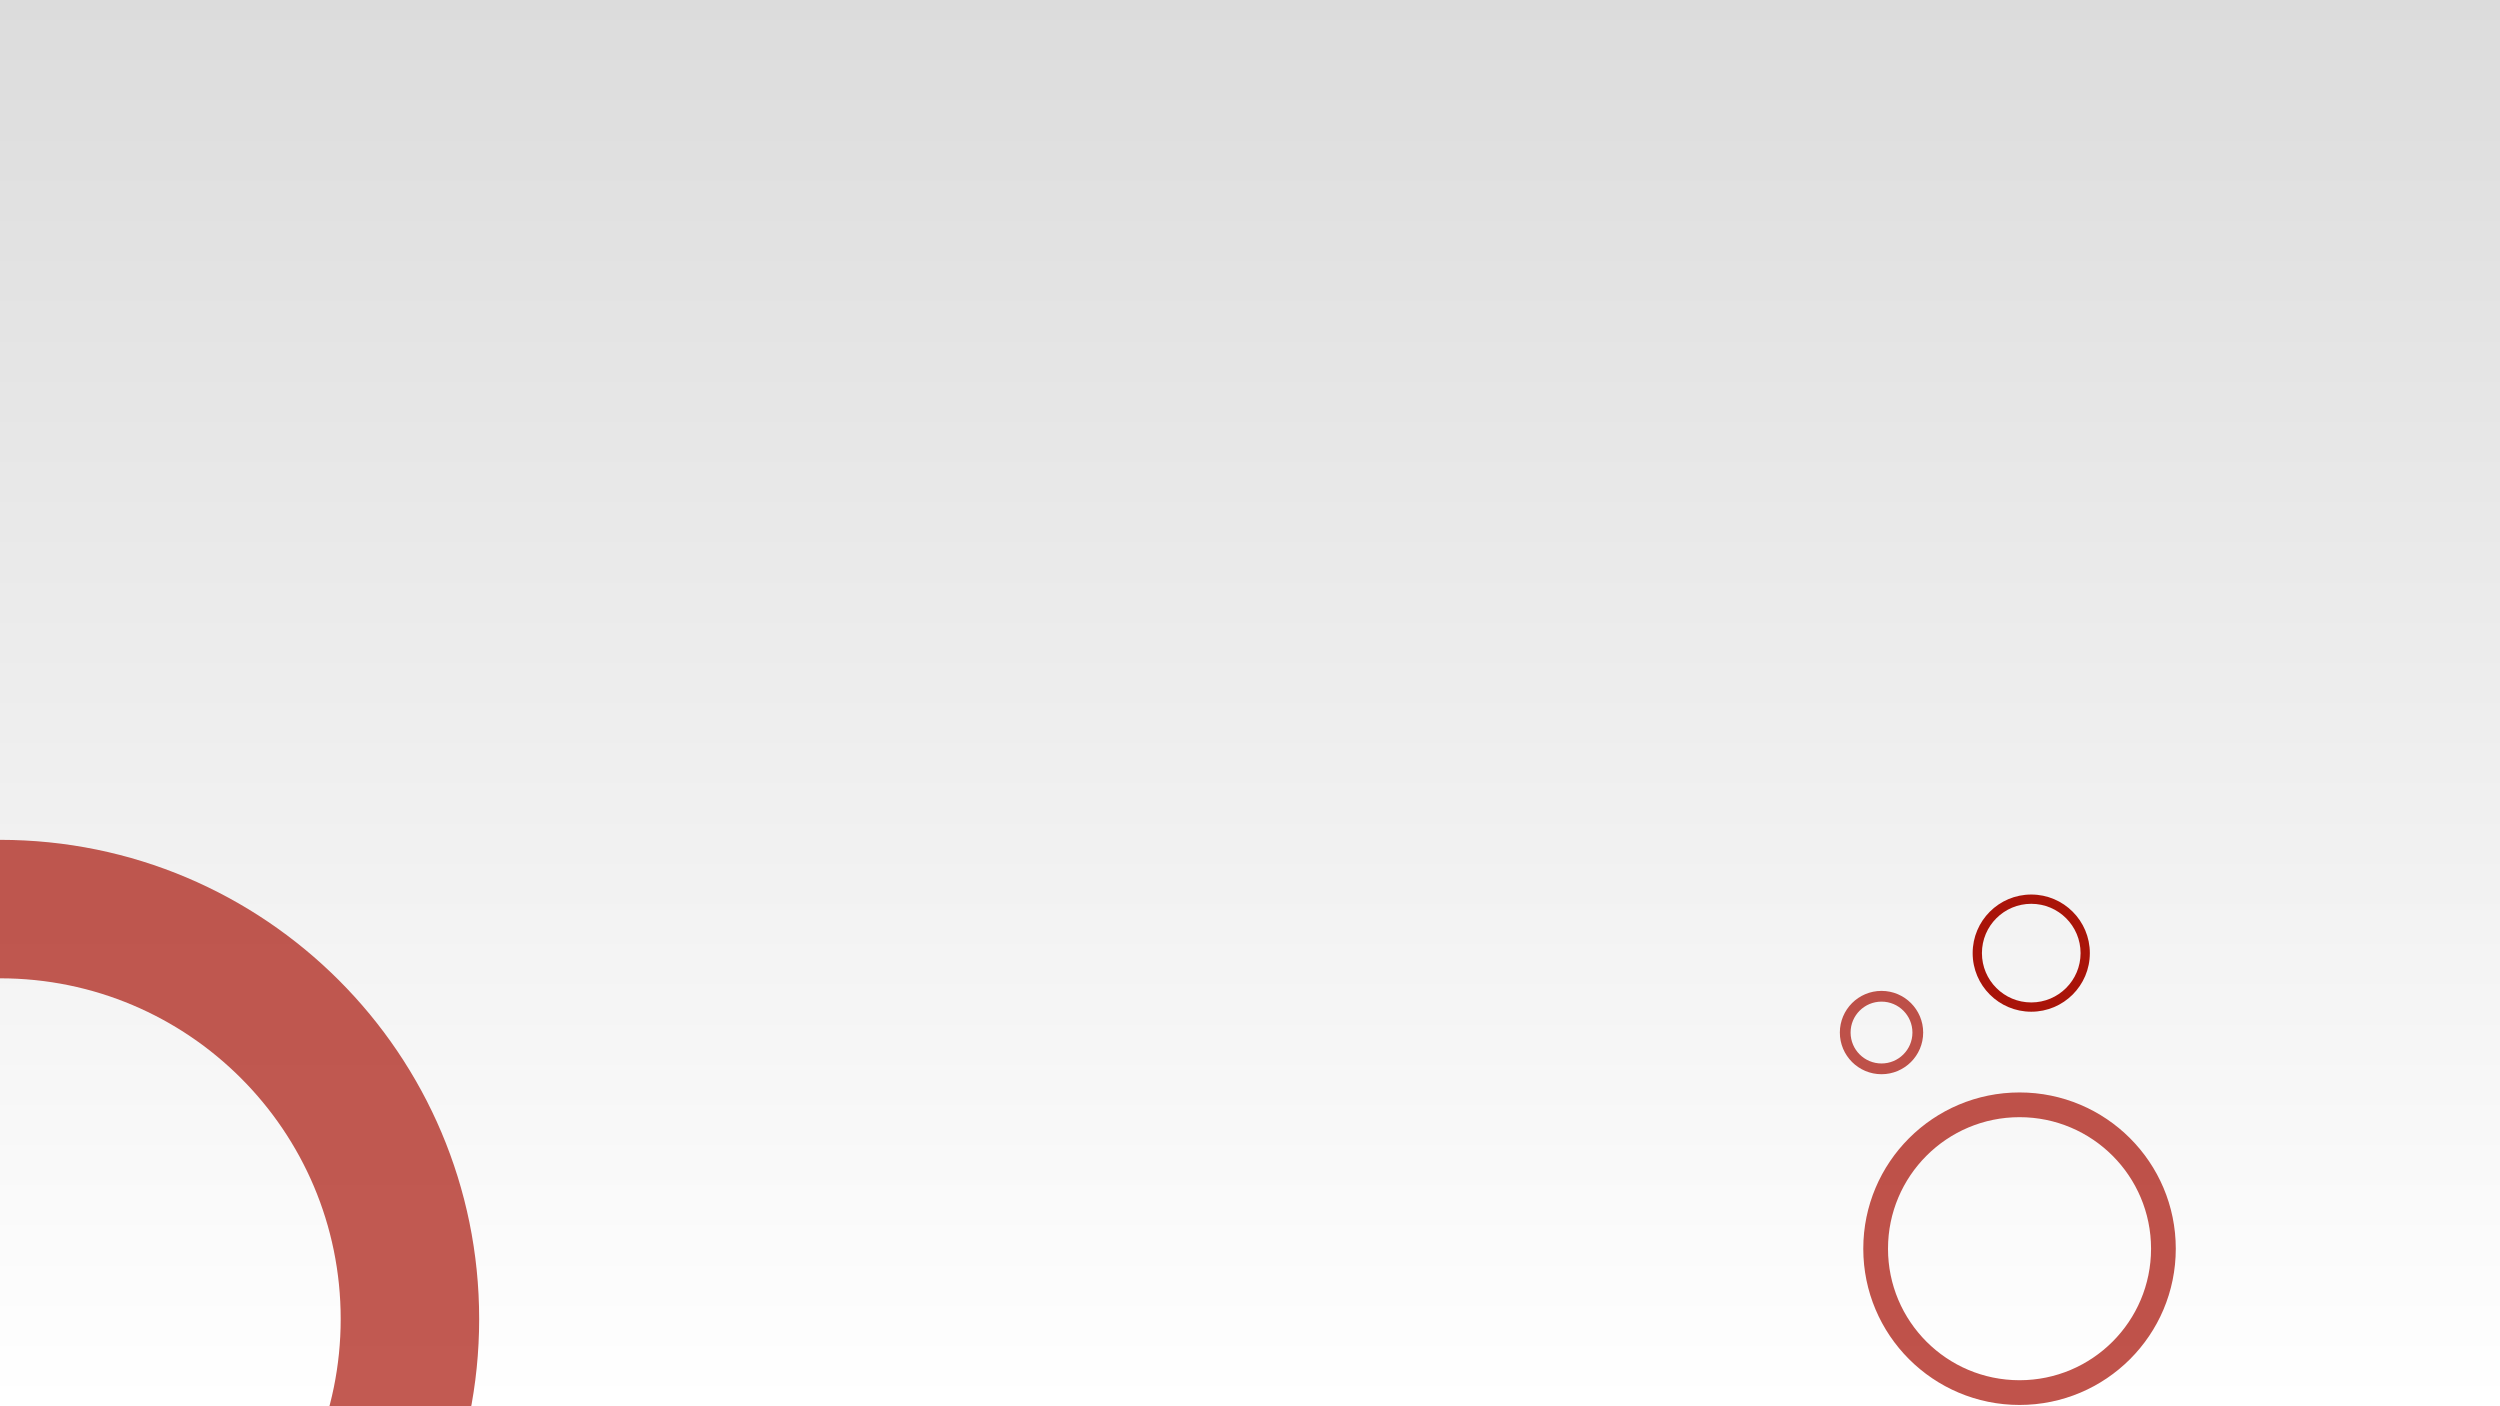 <svg width="1920" height="1080" viewBox="0 0 1920 1080" fill="none" xmlns="http://www.w3.org/2000/svg">
<rect x="0" y="0" width="1920" height="1080" fill="#808080" stroke="none"/>
<g clip-path="url(#clip0_652_2)">
<rect width="1920" height="1080" fill="url(#paint0_linear_652_2)"/>
<path d="M1671 959C1671 1025.27 1617.27 1079 1551 1079C1484.73 1079 1431 1025.27 1431 959C1431 892.726 1484.73 839 1551 839C1617.27 839 1671 892.726 1671 959ZM1449.99 959C1449.99 1014.79 1495.21 1060.01 1551 1060.01C1606.79 1060.01 1652.01 1014.79 1652.01 959C1652.01 903.215 1606.79 857.992 1551 857.992C1495.21 857.992 1449.99 903.215 1449.99 959Z" fill="#A91409" fill-opacity="0.73"/>
<path d="M1477 793C1477 810.673 1462.67 825 1445 825C1427.33 825 1413 810.673 1413 793C1413 775.327 1427.33 761 1445 761C1462.67 761 1477 775.327 1477 793ZM1421.25 793C1421.25 806.116 1431.88 816.748 1445 816.748C1458.12 816.748 1468.75 806.116 1468.75 793C1468.75 779.884 1458.12 769.252 1445 769.252C1431.88 769.252 1421.25 779.884 1421.25 793Z" fill="#A91409" fill-opacity="0.73"/>
<path d="M1605 732C1605 756.853 1584.85 777 1560 777C1535.15 777 1515 756.853 1515 732C1515 707.147 1535.15 687 1560 687C1584.85 687 1605 707.147 1605 732ZM1522.12 732C1522.12 752.919 1539.08 769.878 1560 769.878C1580.92 769.878 1597.88 752.919 1597.88 732C1597.88 711.081 1580.92 694.122 1560 694.122C1539.08 694.122 1522.12 711.081 1522.12 732Z" fill="#A91409"/>
<path d="M368 1013C368 1216.24 203.241 1381 0 1381C-203.241 1381 -368 1216.24 -368 1013C-368 809.759 -203.241 645 0 645C203.241 645 368 809.759 368 1013ZM-261.652 1013C-261.652 1157.51 -144.507 1274.65 0 1274.65C144.507 1274.65 261.652 1157.51 261.652 1013C261.652 868.493 144.507 751.348 0 751.348C-144.507 751.348 -261.652 868.493 -261.652 1013Z" fill="#A91409" fill-opacity="0.7"/>
</g>
<defs>
<linearGradient id="paint0_linear_652_2" x1="960" y1="0" x2="960" y2="1080" gradientUnits="userSpaceOnUse">
<stop stop-color="#DCDCDC"/>
<stop offset="1" stop-color="white"/>
</linearGradient>
<clipPath id="clip0_652_2">
<rect width="1920" height="1080" fill="white"/>
</clipPath>
</defs>
</svg>
